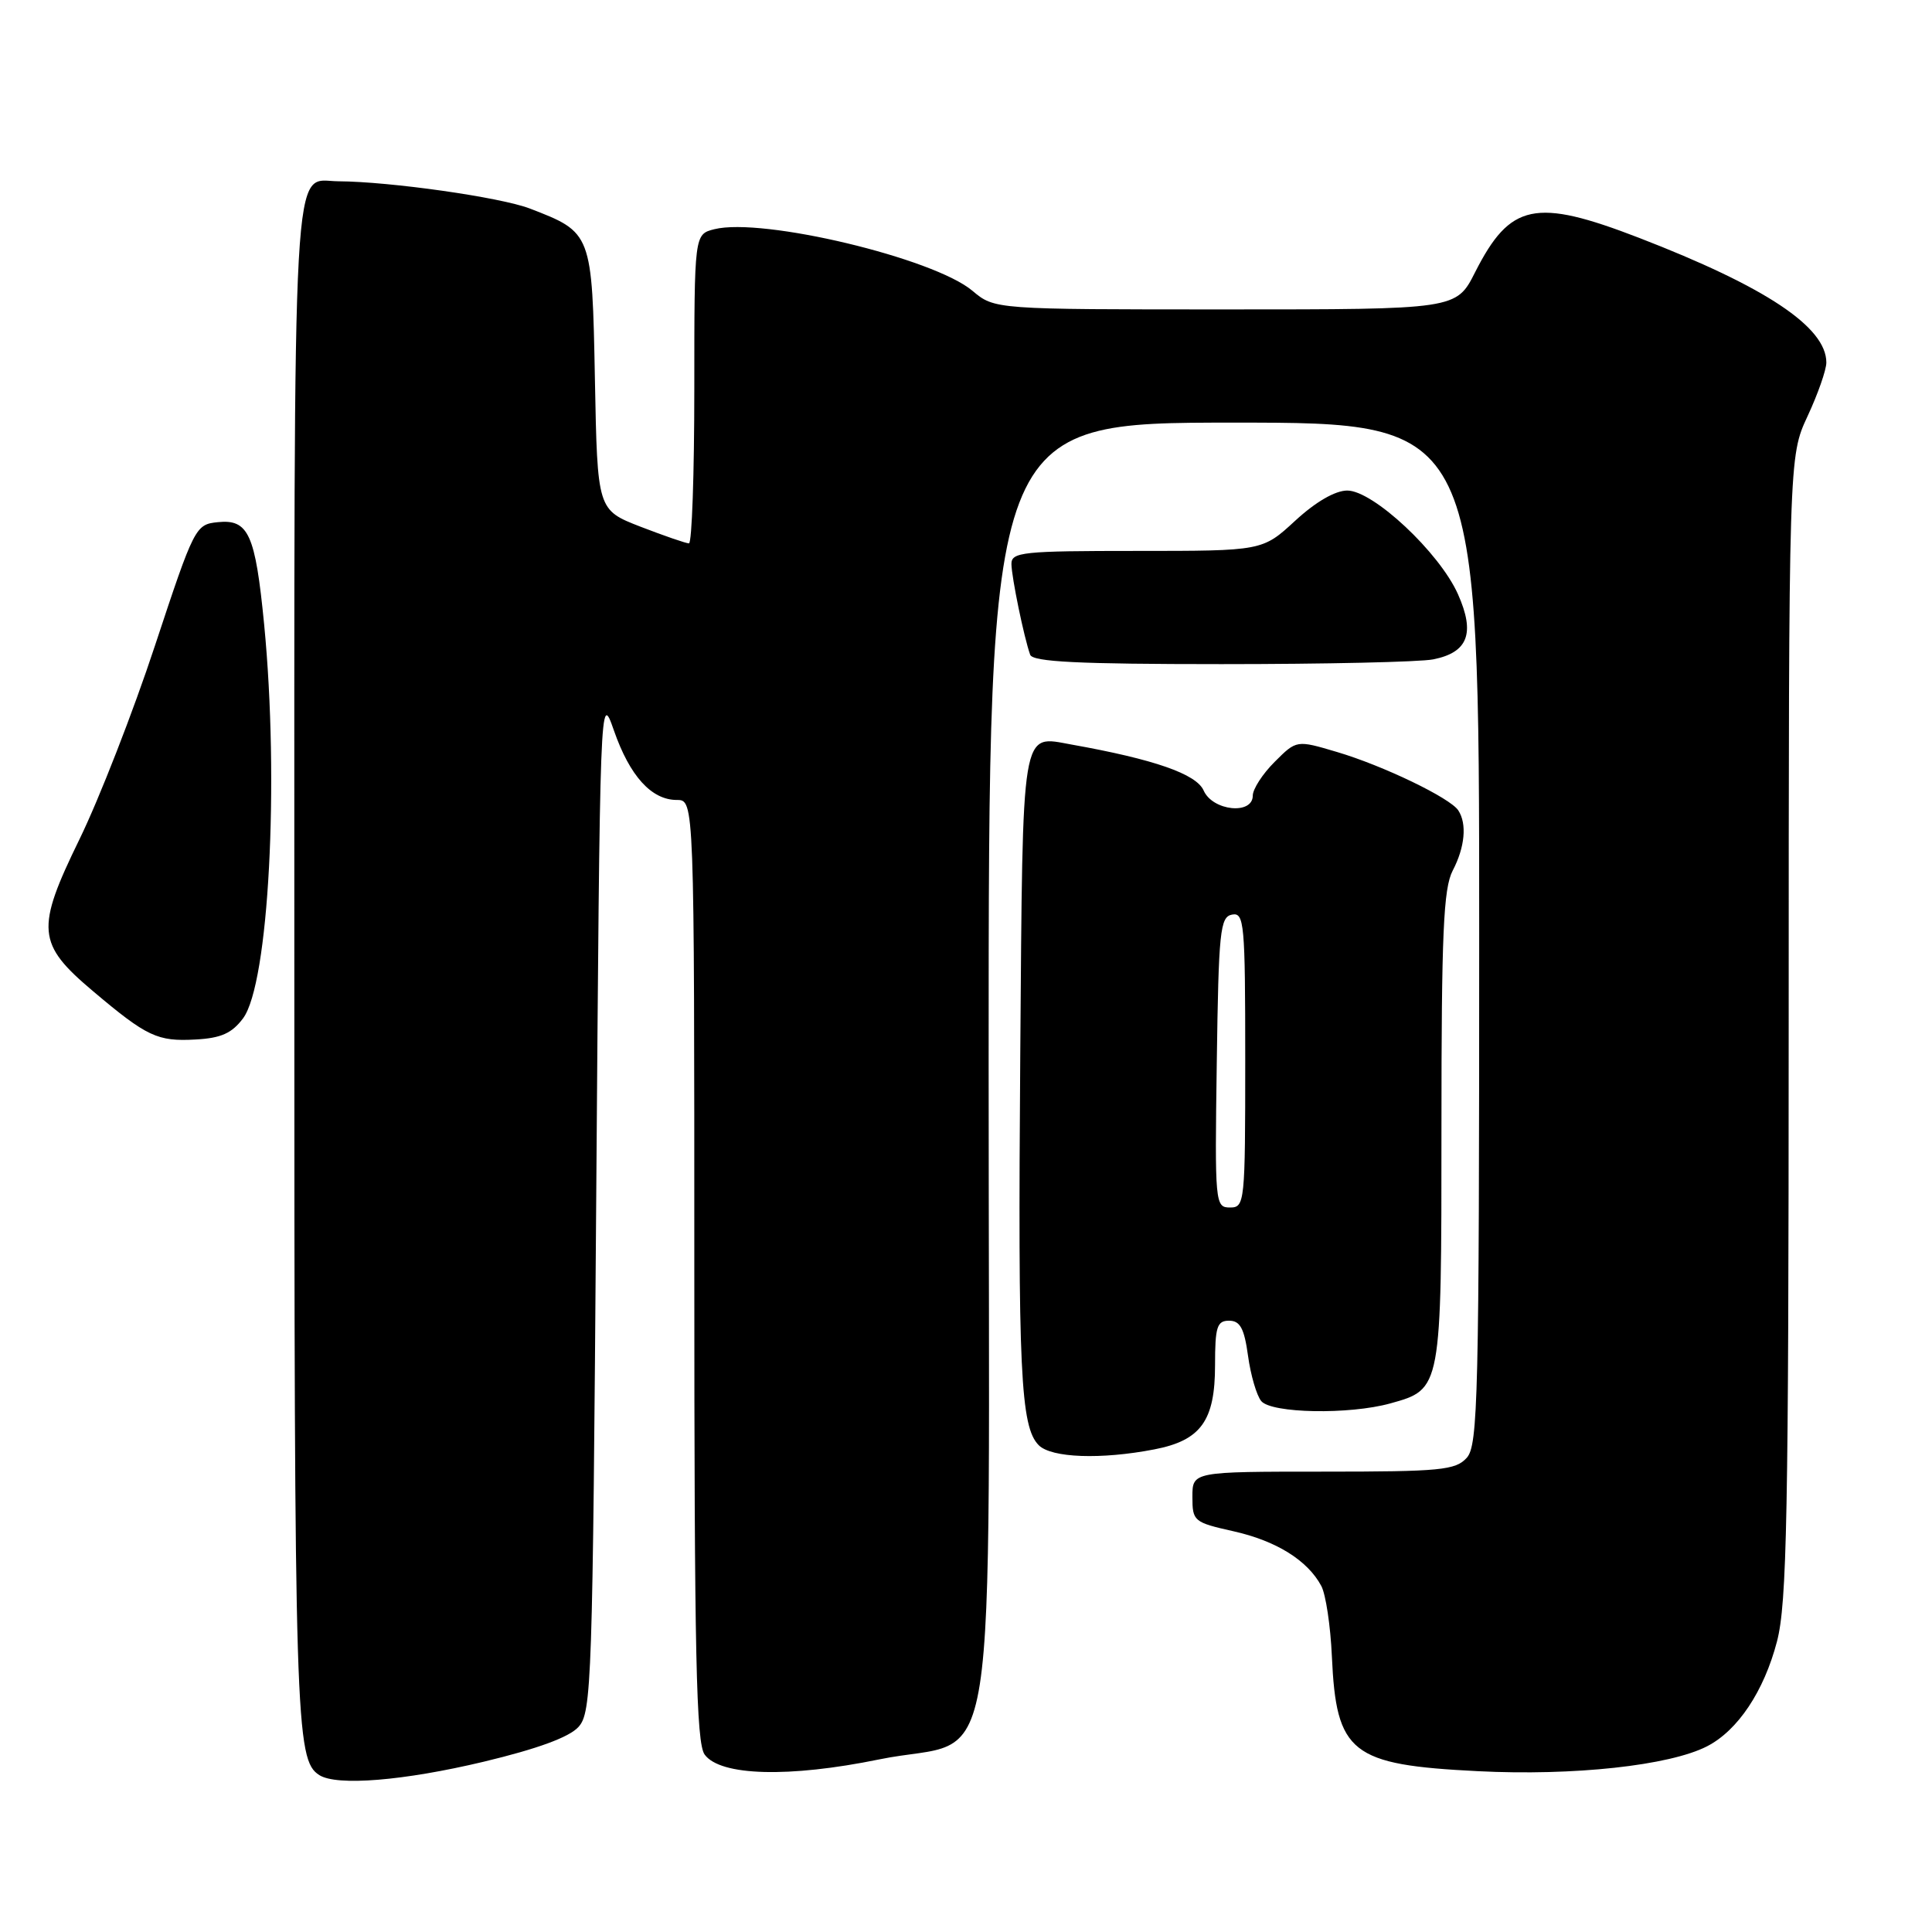<?xml version="1.0" encoding="UTF-8" standalone="no"?>
<!DOCTYPE svg PUBLIC "-//W3C//DTD SVG 1.1//EN" "http://www.w3.org/Graphics/SVG/1.1/DTD/svg11.dtd" >
<svg xmlns="http://www.w3.org/2000/svg" xmlns:xlink="http://www.w3.org/1999/xlink" version="1.1" viewBox="0 0 256 256">
 <g >
 <path fill="currentColor"
d=" M 64.08 233.44 C 71.22 231.73 75.42 230.19 76.65 228.83 C 78.40 226.90 78.53 223.13 79.00 159.15 C 79.50 91.81 79.51 91.52 81.35 96.80 C 83.45 102.83 86.32 106.00 89.69 106.00 C 92.00 106.00 92.00 106.00 92.00 168.31 C 92.00 219.39 92.25 230.95 93.37 232.49 C 95.44 235.33 104.54 235.58 116.50 233.13 C 132.71 229.80 131.00 240.68 131.00 140.94 C 131.00 56.00 131.00 56.00 163.50 56.00 C 196.00 56.00 196.00 56.00 196.00 123.67 C 196.00 185.24 195.85 191.51 194.35 193.17 C 192.86 194.81 190.88 195.00 175.35 195.00 C 158.00 195.00 158.00 195.00 158.00 198.34 C 158.00 201.57 158.18 201.72 163.44 202.90 C 169.11 204.17 173.26 206.75 175.08 210.15 C 175.67 211.25 176.30 215.44 176.48 219.46 C 177.06 232.32 179.00 233.85 195.82 234.69 C 208.52 235.33 221.23 233.95 226.20 231.39 C 230.28 229.29 233.74 224.09 235.46 217.50 C 236.78 212.42 237.00 200.86 237.01 136.04 C 237.02 60.50 237.02 60.50 239.51 55.15 C 240.88 52.21 242.00 49.01 242.00 48.04 C 242.00 43.34 233.99 38.01 217.17 31.51 C 203.43 26.21 200.11 26.91 195.46 36.07 C 192.97 41.00 192.97 41.00 162.38 41.00 C 131.79 41.00 131.79 41.00 128.85 38.53 C 123.70 34.19 101.00 28.78 94.66 30.37 C 92.00 31.04 92.00 31.04 92.00 51.52 C 92.00 62.78 91.68 72.00 91.29 72.00 C 90.90 72.00 88.01 71.00 84.87 69.79 C 79.16 67.57 79.16 67.57 78.83 50.31 C 78.46 30.84 78.44 30.80 70.20 27.63 C 66.32 26.14 51.73 24.06 44.82 24.02 C 38.63 23.98 39.00 17.32 39.00 128.01 C 39.00 228.34 39.15 233.20 42.31 235.21 C 44.63 236.69 53.51 235.96 64.08 233.44 Z  M 152.96 192.05 C 159.13 190.86 161.00 188.26 161.00 180.89 C 161.00 175.81 161.26 175.00 162.86 175.00 C 164.32 175.00 164.87 176.01 165.37 179.65 C 165.72 182.21 166.51 184.91 167.12 185.65 C 168.48 187.28 178.78 187.47 184.22 185.96 C 191.02 184.07 191.00 184.17 191.00 149.39 C 191.00 123.69 191.26 117.73 192.49 115.36 C 194.11 112.26 194.40 109.16 193.23 107.38 C 192.15 105.73 183.27 101.45 177.15 99.64 C 171.80 98.05 171.80 98.05 168.90 100.95 C 167.30 102.54 166.00 104.56 166.00 105.42 C 166.00 108.01 160.68 107.46 159.49 104.75 C 158.53 102.56 152.93 100.61 142.00 98.66 C 135.24 97.45 135.53 95.70 135.19 139.71 C 134.87 181.67 135.22 189.07 137.64 191.50 C 139.32 193.18 145.89 193.42 152.96 192.05 Z  M 32.21 134.93 C 35.61 130.36 37.03 103.66 35.00 82.73 C 33.83 70.76 32.93 68.77 28.86 69.19 C 25.90 69.49 25.74 69.81 20.55 85.50 C 17.65 94.30 13.14 105.86 10.54 111.19 C 4.71 123.13 4.88 125.06 12.33 131.34 C 19.47 137.37 20.87 138.02 25.90 137.74 C 29.30 137.56 30.73 136.91 32.21 134.93 Z  M 189.91 87.37 C 194.52 86.45 195.49 83.90 193.19 78.74 C 190.73 73.21 181.95 65.00 178.52 65.00 C 176.92 65.00 174.33 66.50 171.62 69.00 C 167.28 73.00 167.28 73.00 150.64 73.00 C 135.45 73.00 134.00 73.15 134.02 74.75 C 134.05 76.52 135.68 84.45 136.50 86.75 C 136.83 87.70 142.82 88.00 161.84 88.00 C 175.54 88.00 188.17 87.72 189.91 87.37 Z  M 161.23 140.76 C 161.47 123.36 161.67 121.49 163.25 121.19 C 164.87 120.88 165.00 122.32 165.00 140.43 C 165.00 159.40 164.94 160.00 162.98 160.00 C 161.01 160.00 160.96 159.49 161.23 140.76 Z "/>
</g>
</svg>